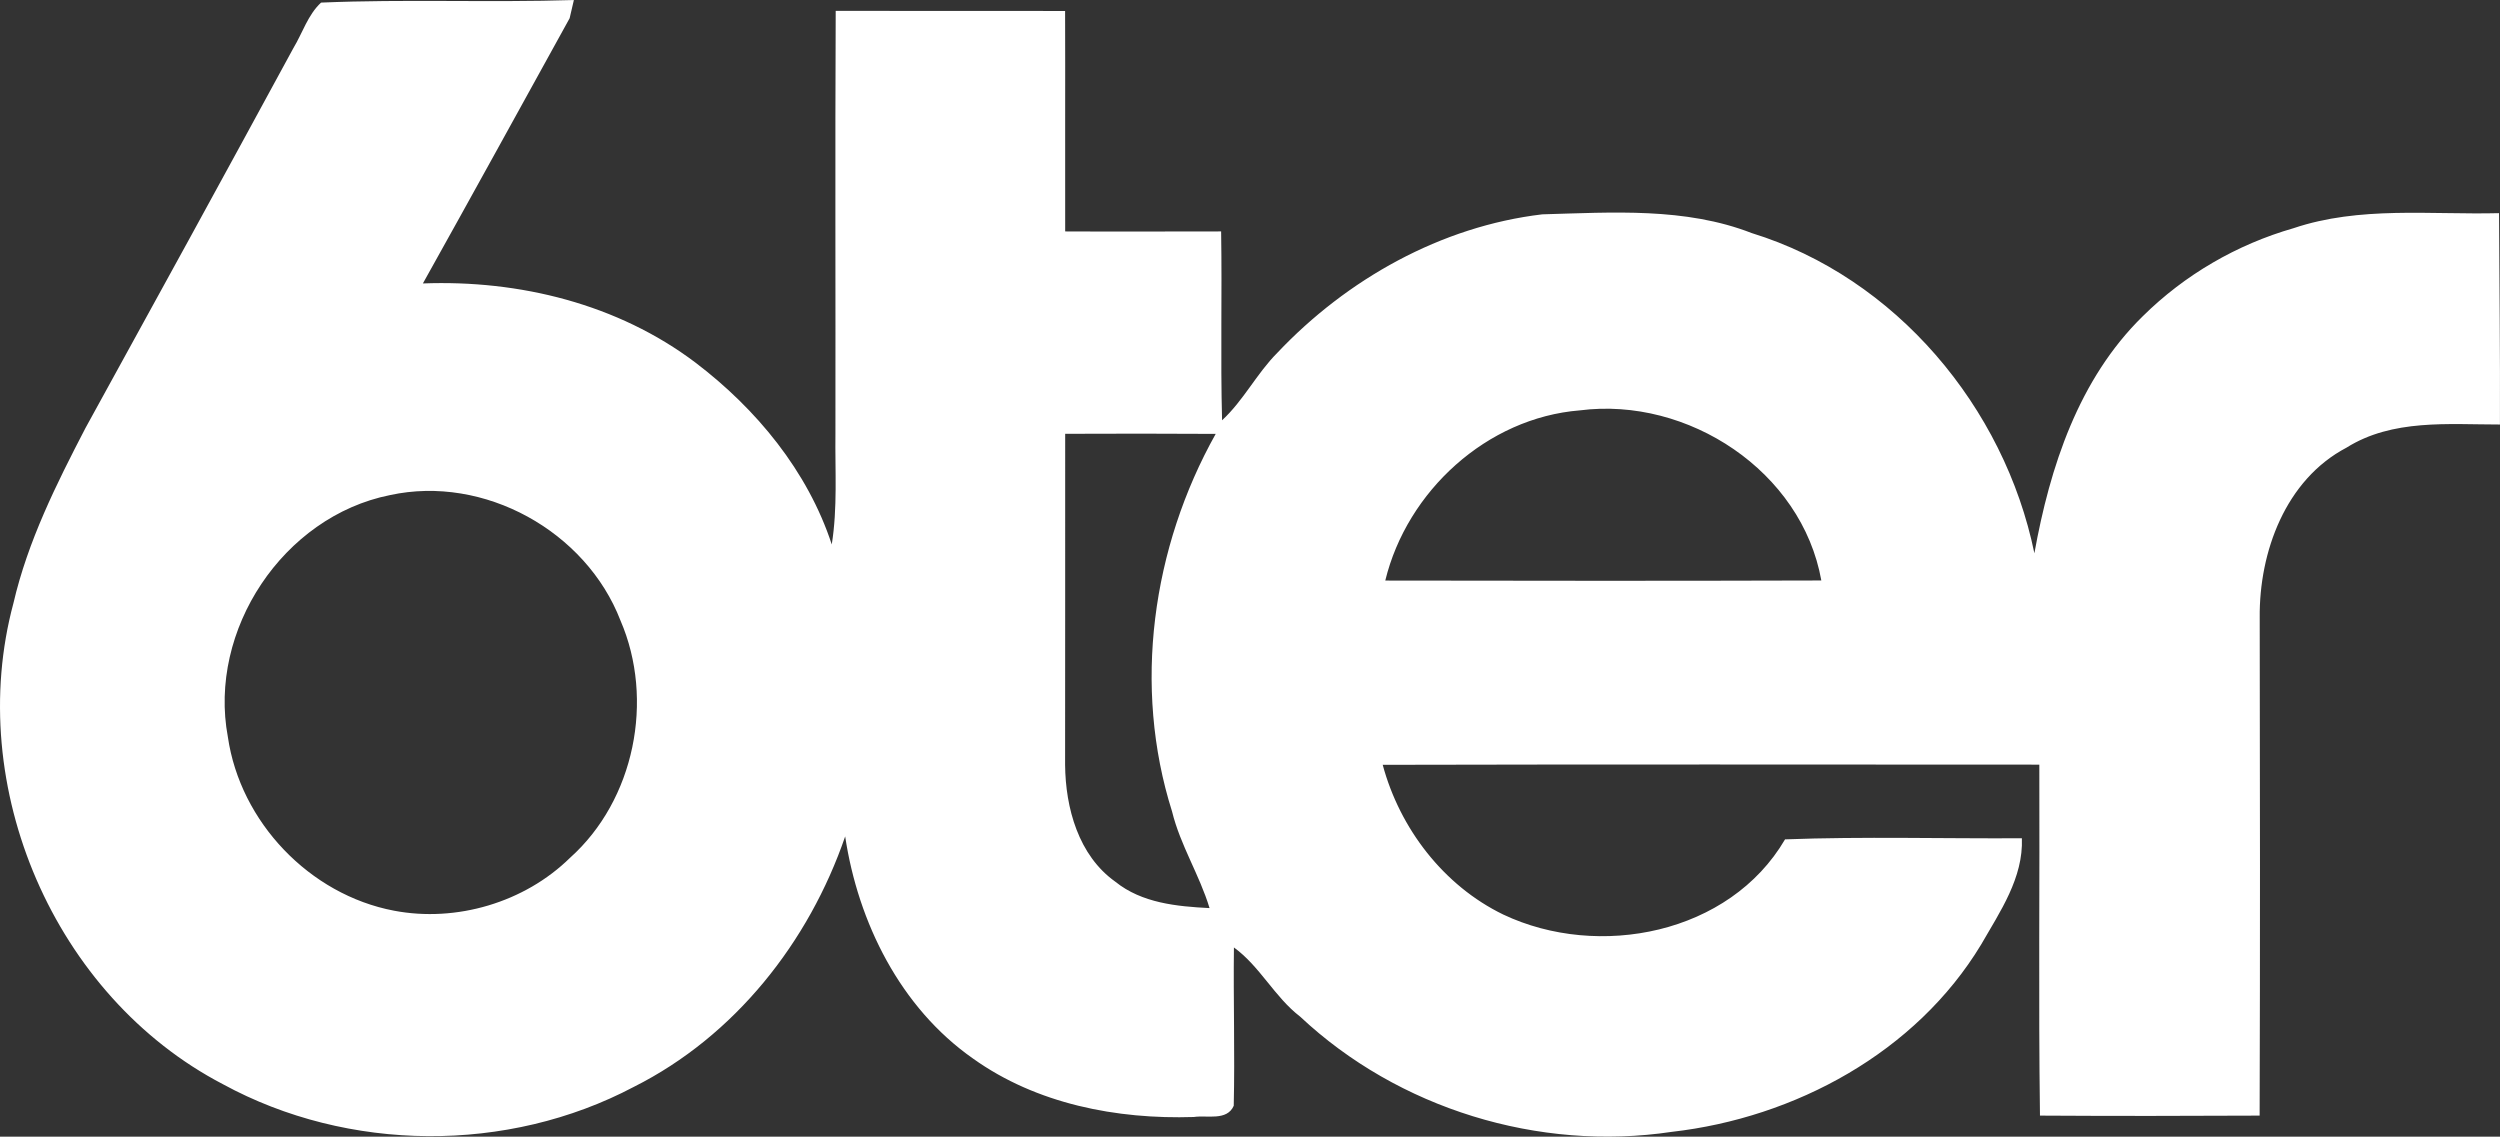 <?xml version="1.0" encoding="UTF-8"?>
<svg xmlns="http://www.w3.org/2000/svg" xmlns:xlink="http://www.w3.org/1999/xlink" width="365pt" height="165.95pt" viewBox="0 0 365 165.95" version="1.1">
<rect x="0" y="0" width="365" height="165.95" fill="#333333" stroke="none"/>
<defs>
<clipPath id="clip1">
  <path d="M 0 0 L 365 0 L 365 165.949 L 0 165.949 Z M 0 0 "/>
</clipPath>
</defs>
<g id="surface1">
<g clip-path="url(#clip1)" clip-rule="nonzero">
<path style="opacity:1" fill="#ffffff" d="M 56.938 72.285 C 41.332 75.41 30.344 92.008 33.27 107.602 C 35.078 120.012 45.195 130.625 57.527 132.961 C 66.637 134.703 76.594 131.75 83.223 125.242 C 92.656 116.805 95.578 102.152 90.59 90.598 C 85.559 77.559 70.676 69.293 56.938 72.285 Z M 155.516 63.336 C 155.504 79.438 155.531 95.539 155.504 111.652 C 155.559 117.945 157.449 124.906 162.844 128.734 C 166.691 131.844 171.832 132.344 176.594 132.582 C 175.133 127.738 172.328 123.418 171.121 118.48 C 165.352 100.234 168.195 79.934 177.492 63.348 C 170.168 63.297 162.844 63.309 155.516 63.336 M 202.25 84.762 C 223.477 84.805 244.691 84.816 265.914 84.75 C 263.07 68.797 246.434 57.887 230.656 59.914 C 217.102 61 205.43 71.695 202.25 84.762 M 46.875 0.379 C 59.164 -0.145 71.496 0.395 83.785 0.004 C 83.625 0.676 83.328 1.988 83.168 2.66 C 76.043 15.566 68.934 28.504 61.742 41.383 C 75.801 40.848 90.199 44.375 101.535 52.938 C 110.422 59.688 117.922 68.77 121.438 79.488 C 122.293 74.137 121.906 68.715 121.973 63.32 C 122 42.738 121.918 22.172 122.012 1.586 C 133.176 1.613 144.34 1.586 155.504 1.602 C 155.543 12.336 155.488 23.055 155.516 33.789 C 163.109 33.828 170.691 33.789 178.285 33.789 C 178.434 42.98 178.18 52.172 178.422 61.363 C 181.559 58.465 183.48 54.531 186.484 51.516 C 196.641 40.766 210.406 33.039 225.18 31.293 C 235.406 31.012 246.031 30.246 255.758 34.031 C 276.77 40.512 292.645 59.445 297.02 80.777 C 299.285 68.18 303.473 55.352 312.84 46.176 C 318.957 40.121 326.578 35.695 334.844 33.32 C 344.516 30.059 354.848 31.375 364.859 31.121 C 364.91 41.41 365.031 51.703 364.992 61.98 C 357.438 61.98 349.293 61.148 342.586 65.359 C 333.688 70.031 329.824 80.59 329.918 90.172 C 329.961 114.402 329.984 138.648 329.906 162.879 C 319.211 162.934 308.531 162.945 297.836 162.879 C 297.609 145.801 297.809 128.719 297.742 111.637 C 265.781 111.625 233.836 111.586 201.875 111.664 C 204.371 120.949 210.758 129.297 219.477 133.523 C 233.391 140.109 252.527 136.383 260.617 122.547 C 272.129 122.117 283.668 122.453 295.195 122.387 C 295.422 128.168 292 133.105 289.25 137.898 C 279.734 153.66 262.078 163.203 244.059 165.254 C 224.645 168.152 204.156 161.875 189.824 148.43 C 186.082 145.559 183.949 141.078 180.152 138.328 C 180.059 146.027 180.301 153.742 180.125 161.445 C 179.133 163.699 176.207 162.785 174.301 163.082 C 163.07 163.445 151.344 161.191 142.059 154.547 C 131.461 147.129 125.285 134.691 123.395 122.117 C 118.094 137.562 107.266 151.289 92.547 158.68 C 74.125 168.422 50.832 168.262 32.543 158.293 C 7.91 145.453 -5.238 114.816 1.965 88.051 C 4.059 79.02 8.23 70.676 12.473 62.504 C 22.641 44.039 32.773 25.551 42.836 7.02 C 44.164 4.82 44.957 2.152 46.875 0.379 "/>
</g>
</g>
</svg>
